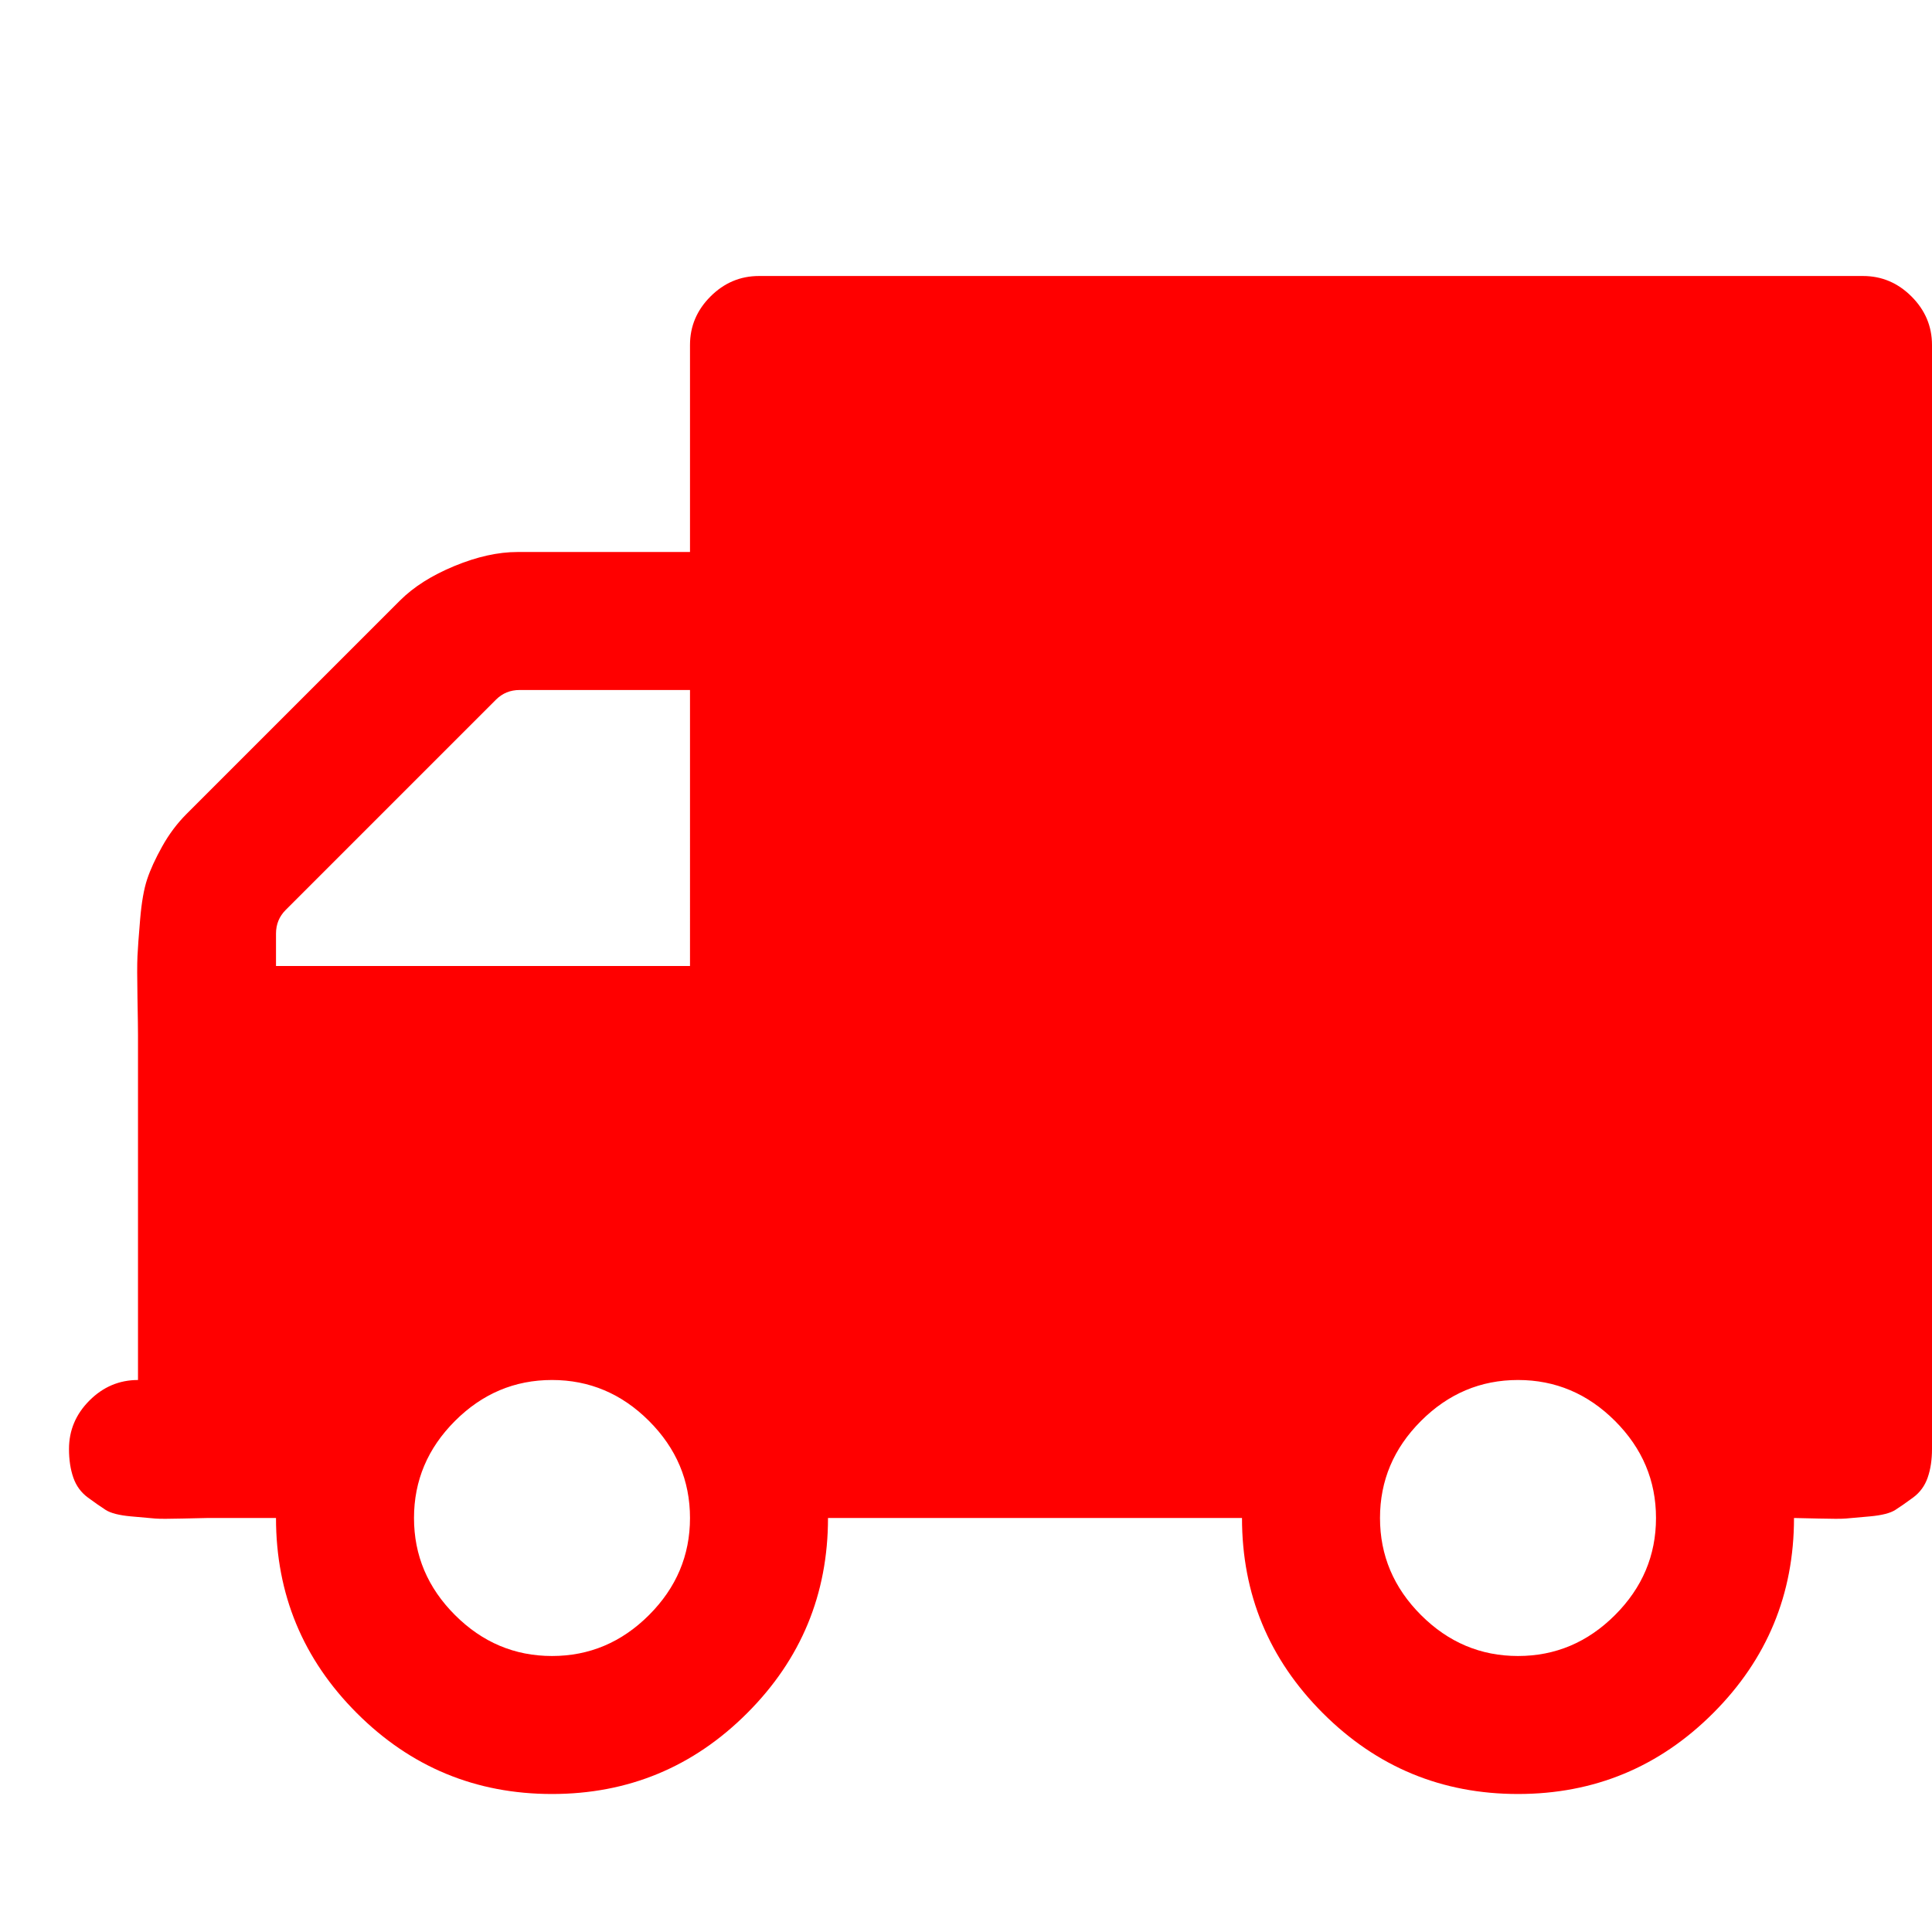 <svg xmlns="http://www.w3.org/2000/svg" viewBox="0 0 1792 1792"><path d="M640 1408q0-52-38-90t-90-38-90 38-38 90 38 90 90 38 90-38 38-90zM256 896h384V640H482q-13 0-22 9L265 844q-9 9-9 22v30zm1280 512q0-52-38-90t-90-38-90 38-38 90 38 90 90 38 90-38 38-90zm256-1088v1024q0 15-4 26.5t-13.5 18.5-16.5 11.5-23.5 6-22.5 2-25.5 0-22.5-.5q0 106-75 181t-181 75-181-75-75-181H768q0 106-75 181t-181 75-181-75-75-181h-64q-3 0-22.5.5t-25.5 0-22.5-2-23.5-6-16.5-11.5-13.5-18.5-4-26.5q0-26 19-45t45-19V960q0-8-.5-35t0-38 2.5-34.5 6.5-37 14-30.5 22.5-30l198-198q19-19 50.5-32t58.5-13h160V320q0-26 19-45t45-19h1024q26 0 45 19t19 45z" fill="#f00"/></svg>